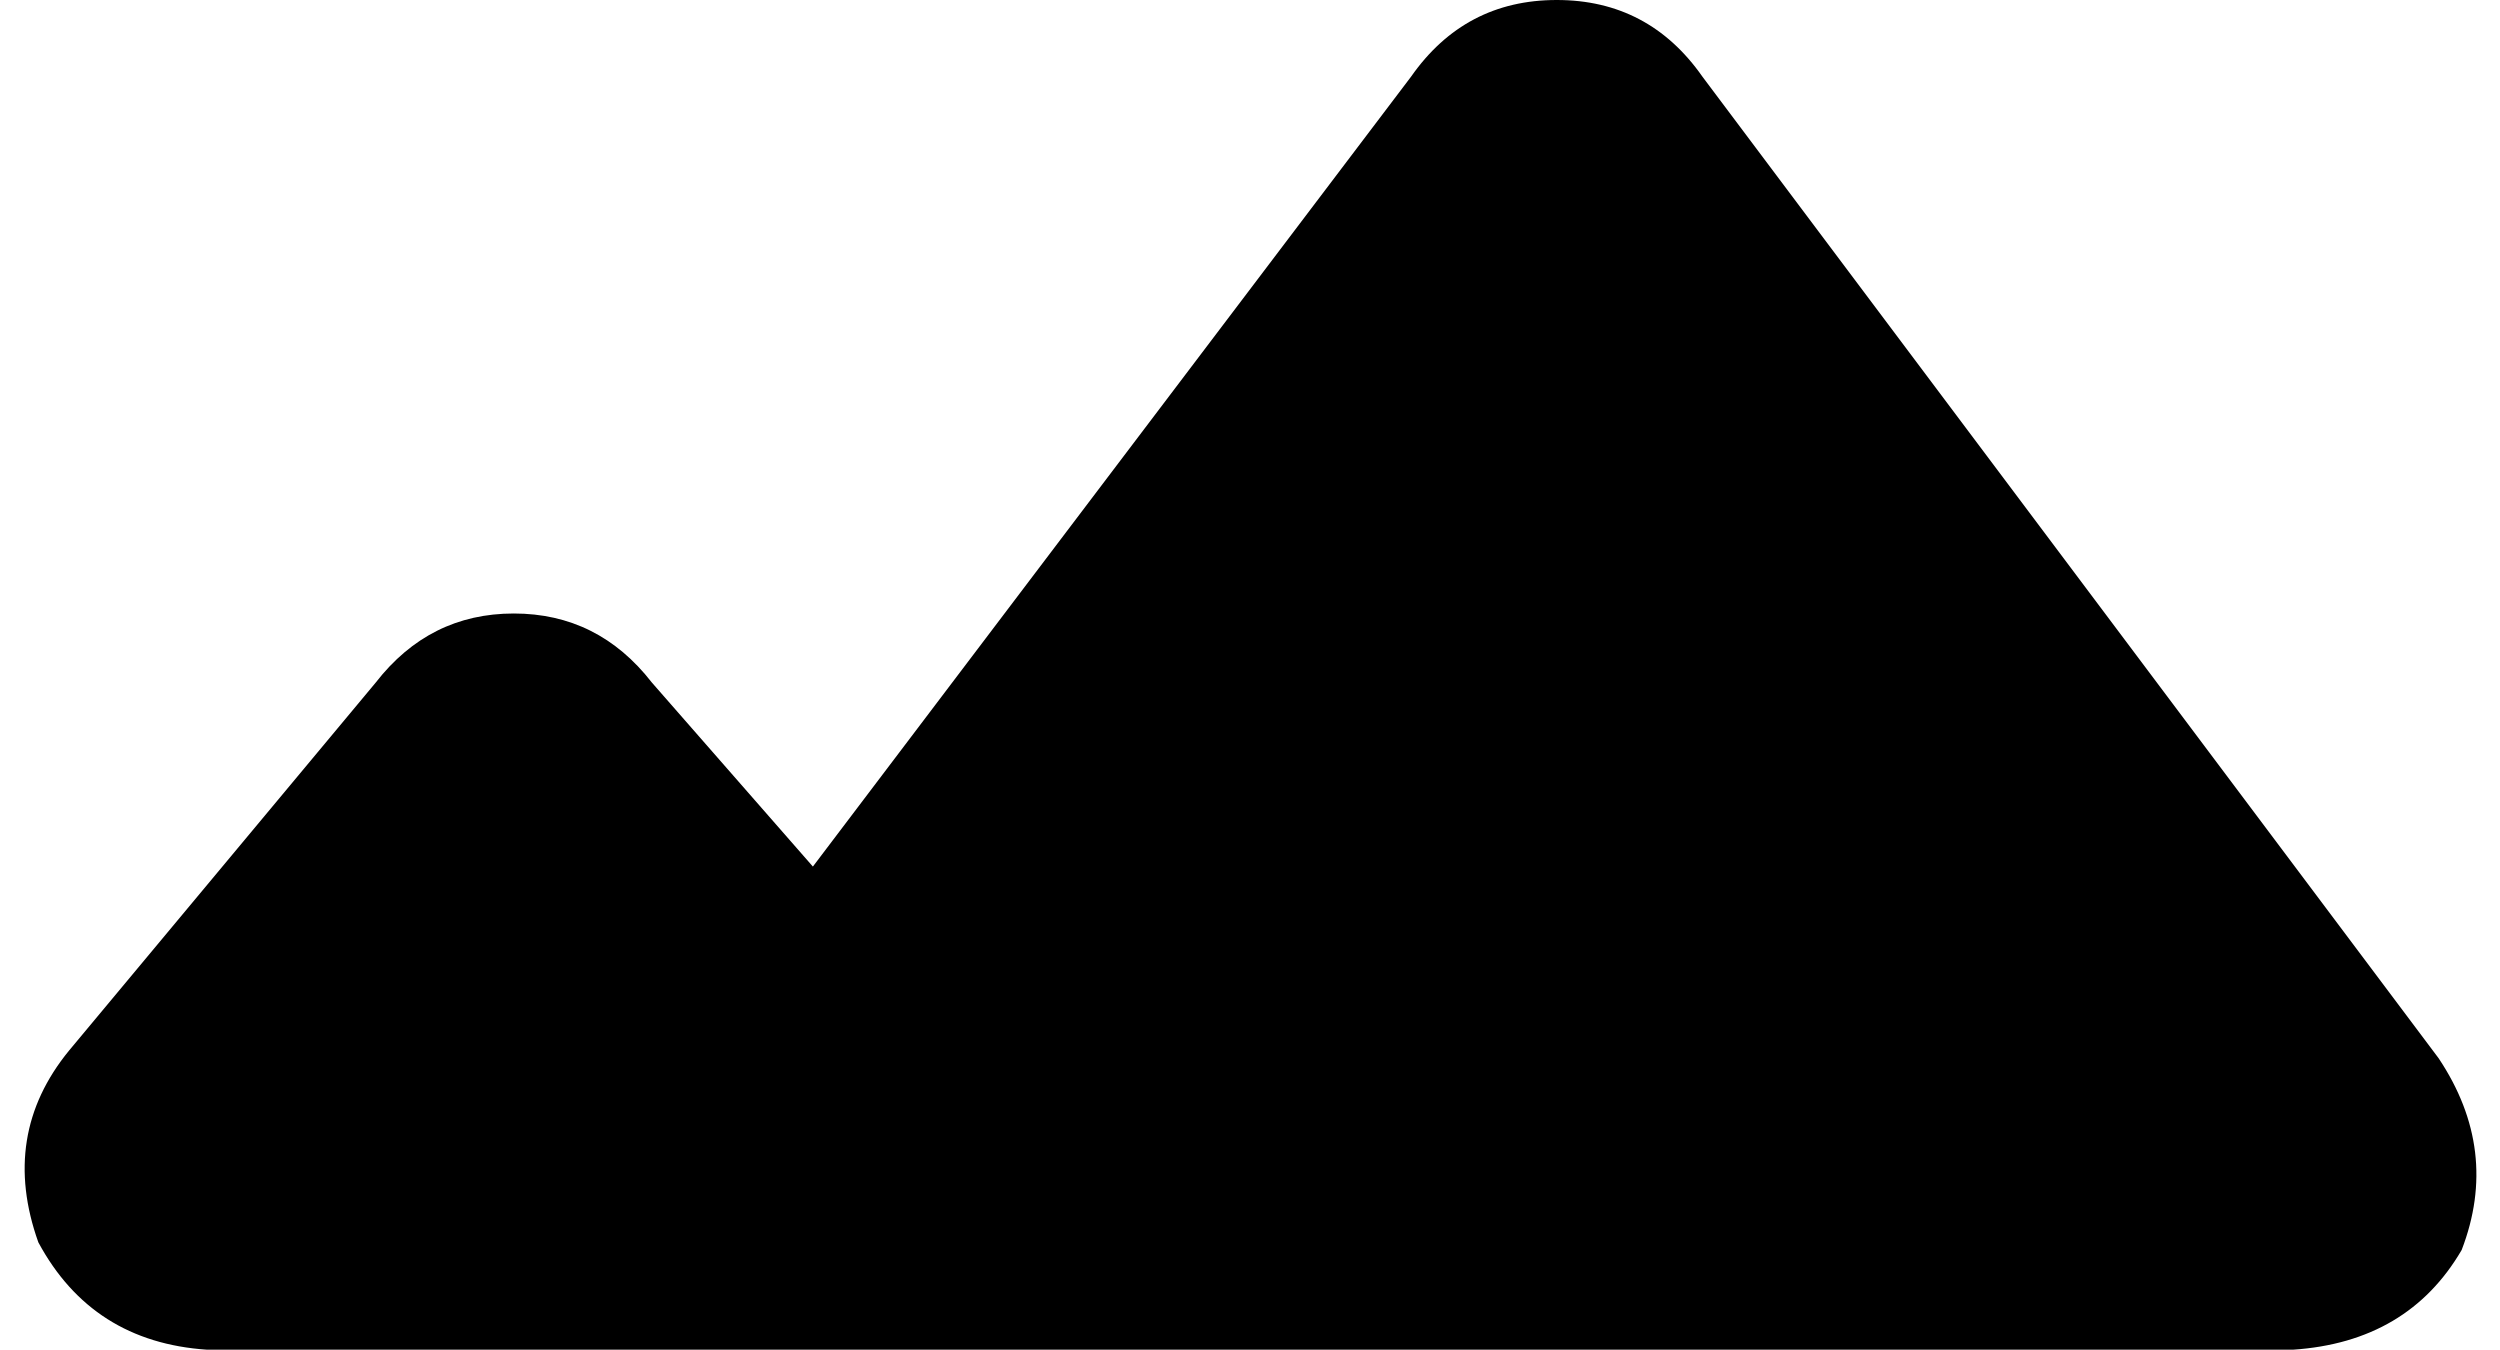 <svg xmlns="http://www.w3.org/2000/svg" viewBox="0 0 326 176">
    <path d="M 203 0 Q 215 0 222 10 L 318 138 Q 326 150 321 163 Q 314 175 299 176 L 107 176 L 27 176 Q 12 175 5 162 Q 0 148 9 137 L 49 89 Q 56 80 67 80 Q 78 80 85 89 L 106 113 L 184 10 Q 191 0 203 0 L 203 0 Z"/>
</svg>
